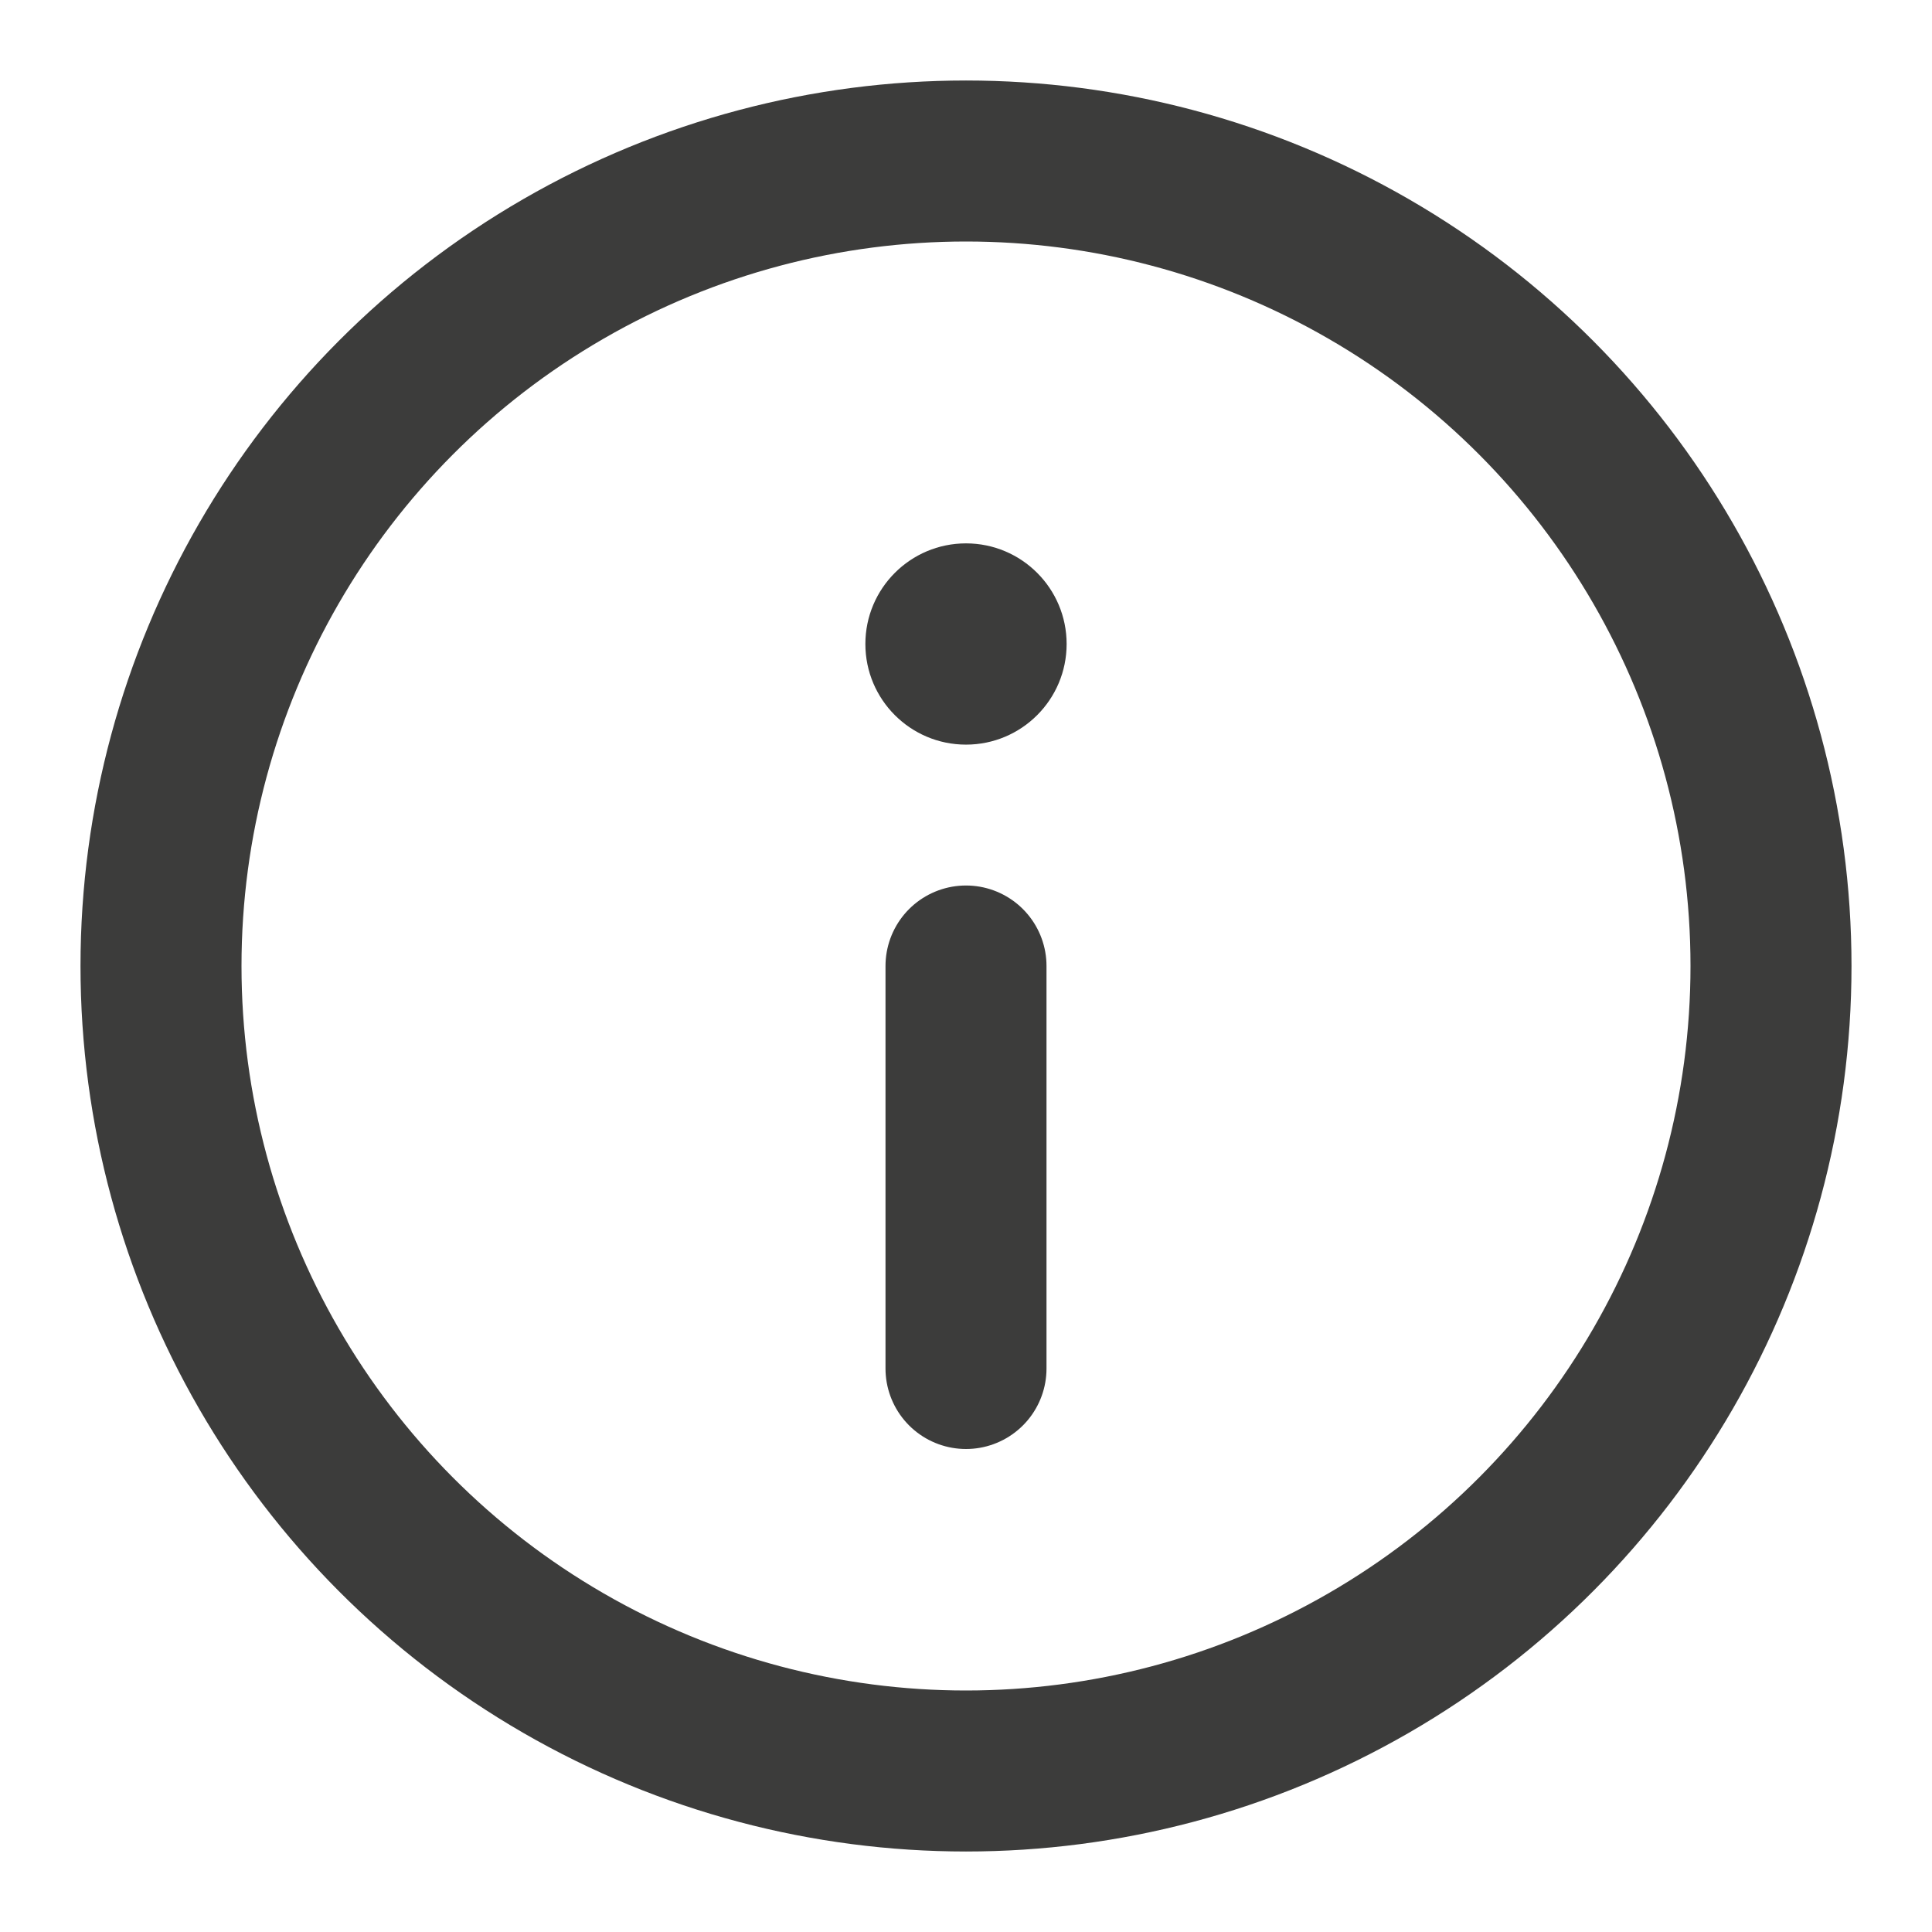 <svg width="24" height="24" viewBox="0 0 24 24" fill="none" xmlns="http://www.w3.org/2000/svg">
<circle cx="12" cy="12" r="10" stroke="#3C3C3B" stroke-width="2" stroke-miterlimit="10" stroke-linecap="round" stroke-linejoin="round"/>
<path d="M12 17V12" stroke="#3C3C3B" stroke-width="2" stroke-miterlimit="10" stroke-linecap="round" stroke-linejoin="round"/>
<circle cx="1.25" cy="1.25" r="1.25" transform="matrix(1 0 0 -1 10.75 9.25)" fill="#3C3C3B"/>
</svg>
